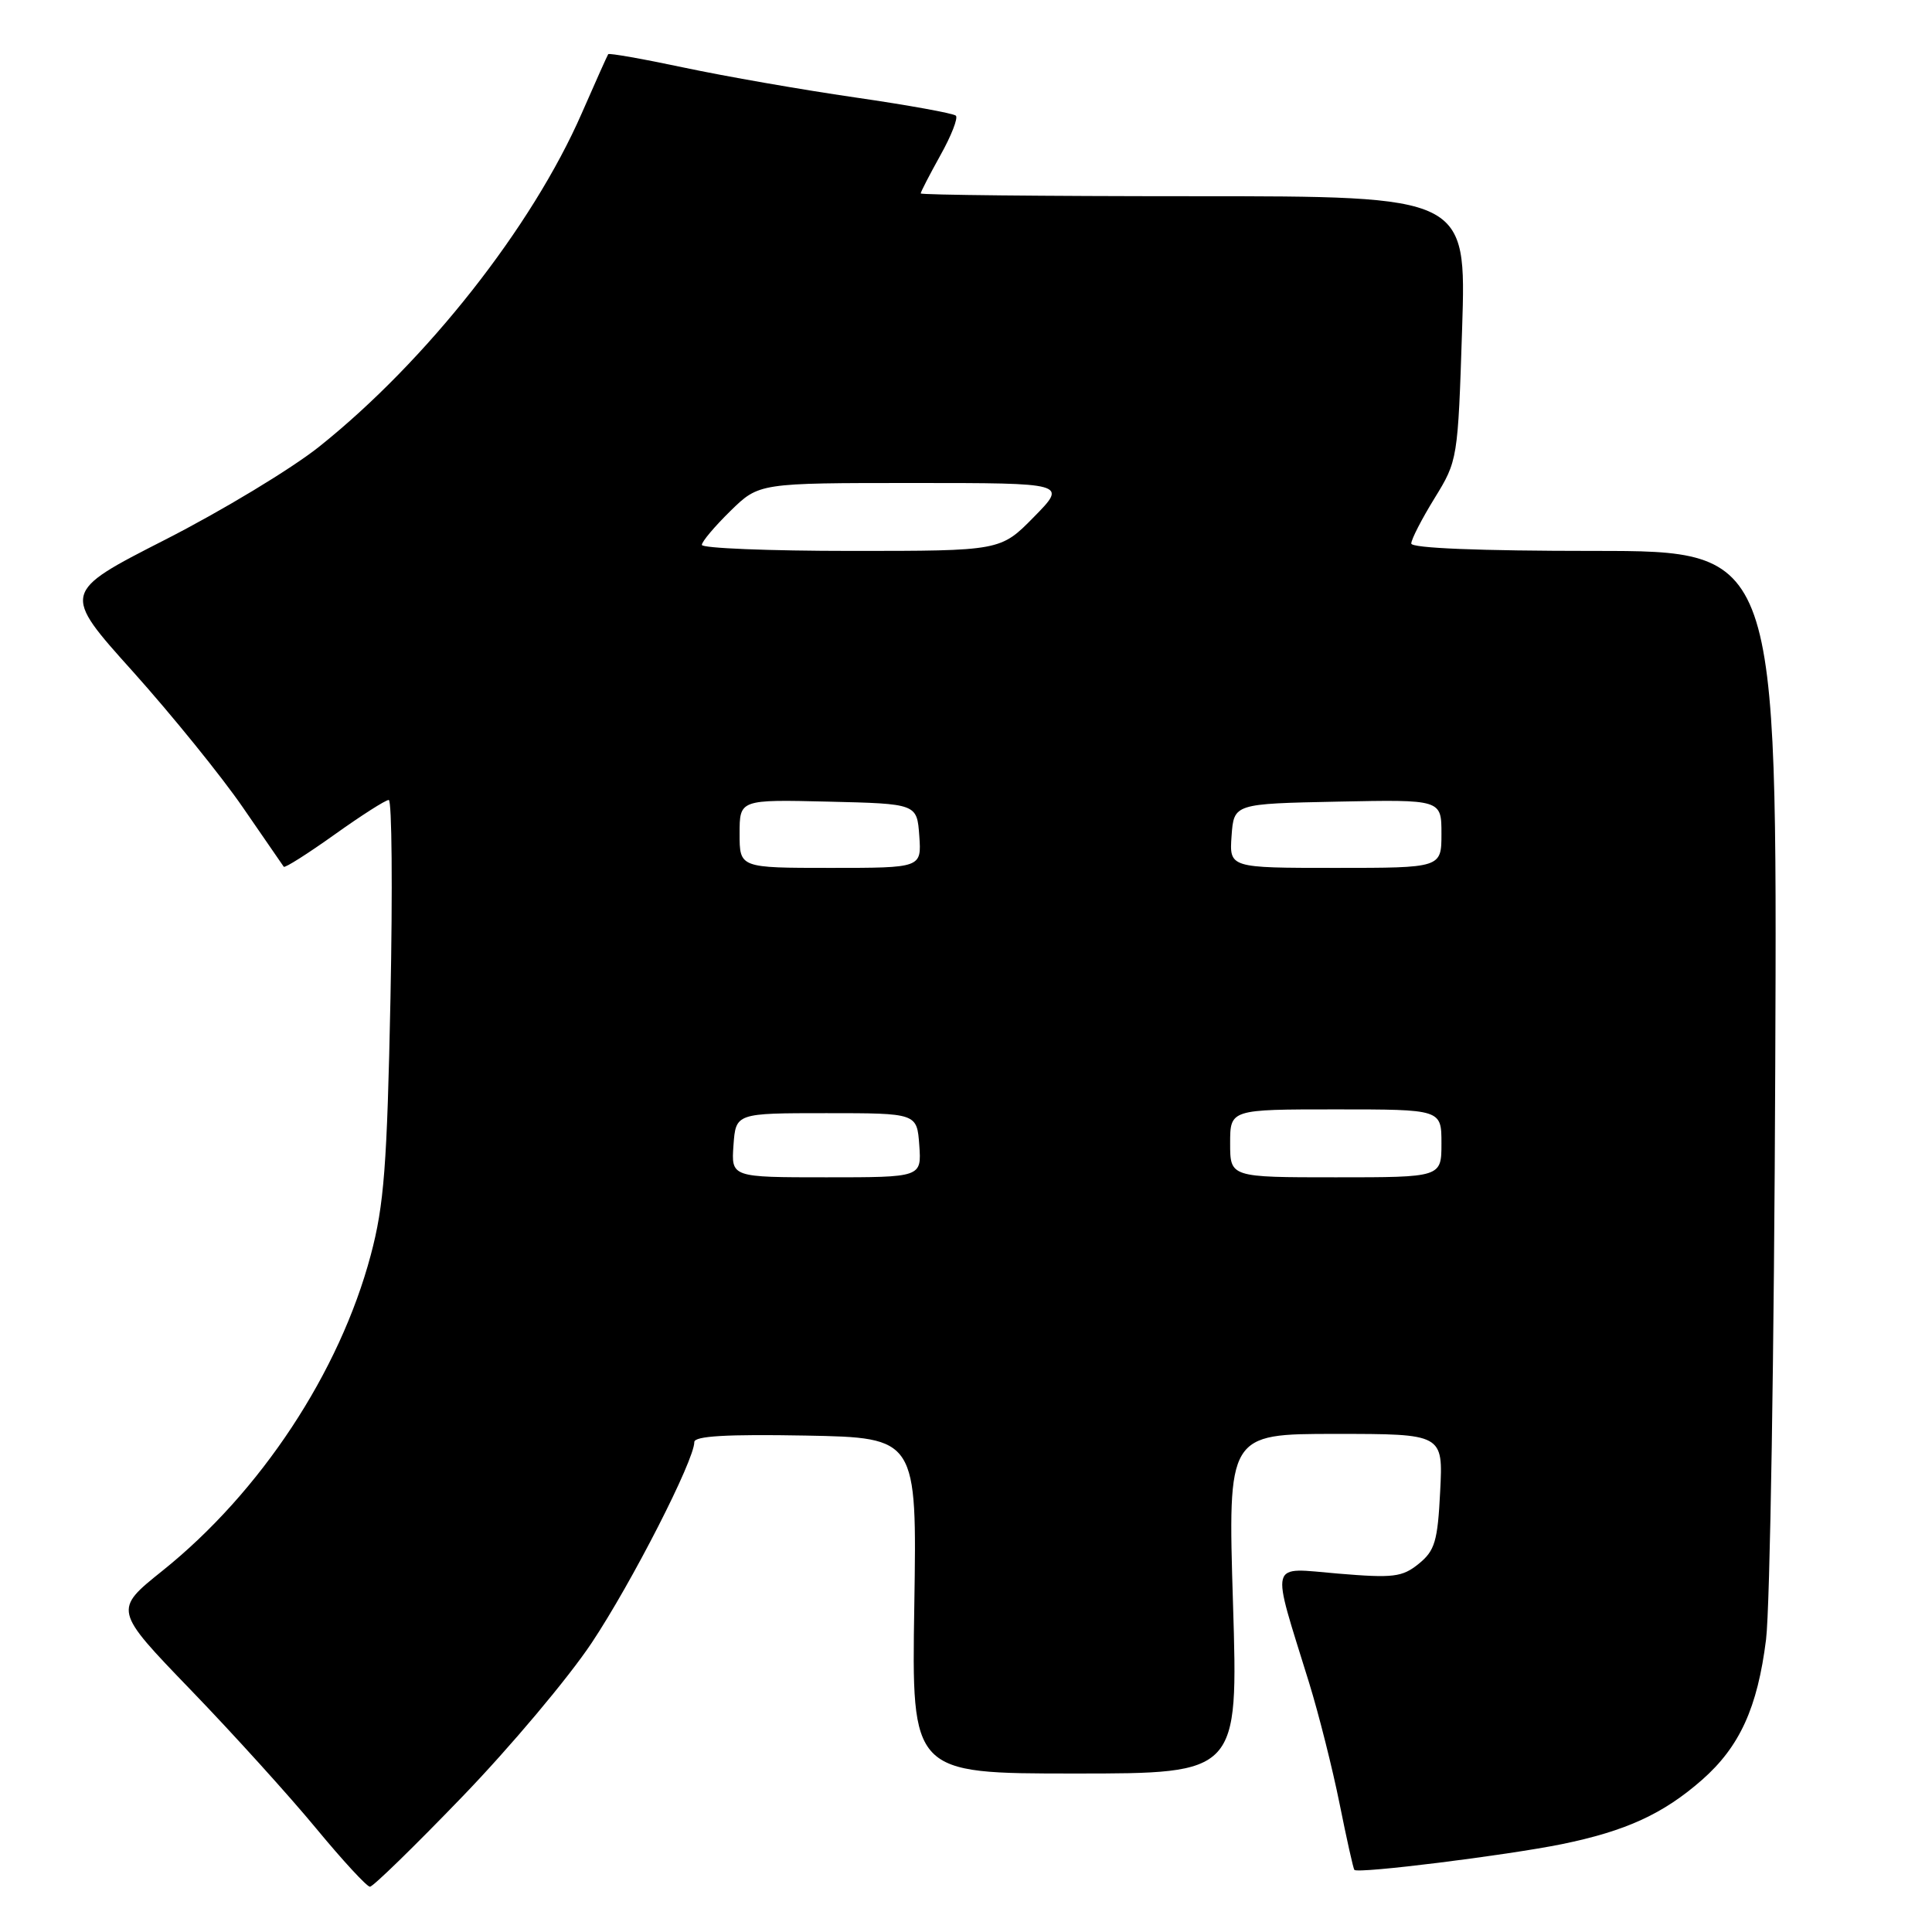 <?xml version="1.0" encoding="UTF-8" standalone="no"?>
<!DOCTYPE svg PUBLIC "-//W3C//DTD SVG 1.1//EN" "http://www.w3.org/Graphics/SVG/1.1/DTD/svg11.dtd" >
<svg xmlns="http://www.w3.org/2000/svg" xmlns:xlink="http://www.w3.org/1999/xlink" version="1.1" viewBox="0 0 256 256">
 <g >
 <path fill="currentColor"
d=" M 61.28 238.05 C 67.62 231.48 75.32 222.32 78.40 217.69 C 83.72 209.70 92.00 193.49 92.00 191.08 C 92.00 190.28 96.29 190.03 106.75 190.22 C 121.50 190.50 121.50 190.50 121.15 212.75 C 120.79 235.00 120.79 235.00 142.43 235.00 C 164.07 235.00 164.07 235.00 163.38 212.50 C 162.69 190.00 162.69 190.00 176.95 190.00 C 191.22 190.00 191.22 190.00 190.83 197.61 C 190.50 204.24 190.13 205.47 187.99 207.21 C 185.80 208.98 184.63 209.12 177.32 208.51 C 168.01 207.74 168.35 206.44 173.47 223.00 C 174.74 227.12 176.56 234.32 177.50 239.00 C 178.44 243.68 179.32 247.62 179.46 247.77 C 179.94 248.30 199.60 245.85 206.95 244.36 C 215.44 242.62 220.38 240.36 225.53 235.84 C 230.52 231.45 232.88 226.28 234.01 217.25 C 234.54 212.99 235.09 178.79 235.23 141.25 C 235.50 73.00 235.50 73.00 211.25 73.00 C 196.00 73.00 187.00 72.63 187.00 72.02 C 187.00 71.47 188.39 68.77 190.09 66.01 C 193.15 61.04 193.18 60.87 193.74 43.50 C 194.30 26.00 194.30 26.00 158.15 26.00 C 138.27 26.00 122.00 25.83 122.00 25.63 C 122.00 25.42 123.18 23.15 124.61 20.57 C 126.05 18.00 126.97 15.64 126.66 15.33 C 126.35 15.02 120.34 13.93 113.30 12.91 C 106.26 11.89 96.07 10.11 90.65 8.96 C 85.23 7.81 80.70 7.01 80.59 7.18 C 80.47 7.36 78.89 10.88 77.09 15.00 C 70.51 30.06 56.53 47.82 42.30 59.18 C 38.64 62.10 29.46 67.65 21.91 71.50 C 8.18 78.50 8.18 78.50 17.62 89.00 C 22.80 94.78 29.36 102.88 32.19 107.00 C 35.02 111.12 37.46 114.66 37.60 114.85 C 37.75 115.04 40.76 113.13 44.31 110.60 C 47.85 108.07 51.09 106.00 51.51 106.00 C 51.93 106.00 52.03 117.81 51.74 132.25 C 51.29 154.48 50.89 159.69 49.13 166.29 C 45.00 181.83 34.52 197.72 21.53 208.13 C 15.05 213.32 15.05 213.32 25.27 223.92 C 30.90 229.75 38.37 238.01 41.88 242.26 C 45.40 246.52 48.61 250.00 49.02 250.00 C 49.43 250.00 54.95 244.62 61.28 238.05 Z  M 97.19 151.75 C 97.50 147.50 97.50 147.50 109.50 147.50 C 121.50 147.50 121.50 147.50 121.81 151.75 C 122.11 156.00 122.11 156.00 109.50 156.00 C 96.89 156.00 96.89 156.00 97.19 151.75 Z  M 163.00 151.50 C 163.00 147.00 163.00 147.00 177.00 147.00 C 191.00 147.00 191.00 147.00 191.00 151.50 C 191.00 156.00 191.00 156.00 177.00 156.00 C 163.00 156.00 163.00 156.00 163.00 151.50 Z  M 98.00 110.47 C 98.00 105.94 98.00 105.94 109.75 106.22 C 121.50 106.50 121.50 106.50 121.81 110.75 C 122.11 115.00 122.11 115.00 110.06 115.00 C 98.00 115.00 98.00 115.00 98.00 110.47 Z  M 163.19 110.75 C 163.50 106.50 163.50 106.50 177.25 106.22 C 191.00 105.94 191.00 105.94 191.00 110.47 C 191.00 115.00 191.00 115.00 176.94 115.00 C 162.89 115.00 162.89 115.00 163.19 110.75 Z  M 93.00 72.20 C 93.00 71.76 94.71 69.74 96.79 67.70 C 100.58 64.00 100.58 64.00 121.00 64.00 C 141.42 64.00 141.42 64.00 137.00 68.50 C 132.58 73.00 132.58 73.00 112.79 73.00 C 101.91 73.00 93.00 72.64 93.00 72.20 Z "/>
</g>
</svg>